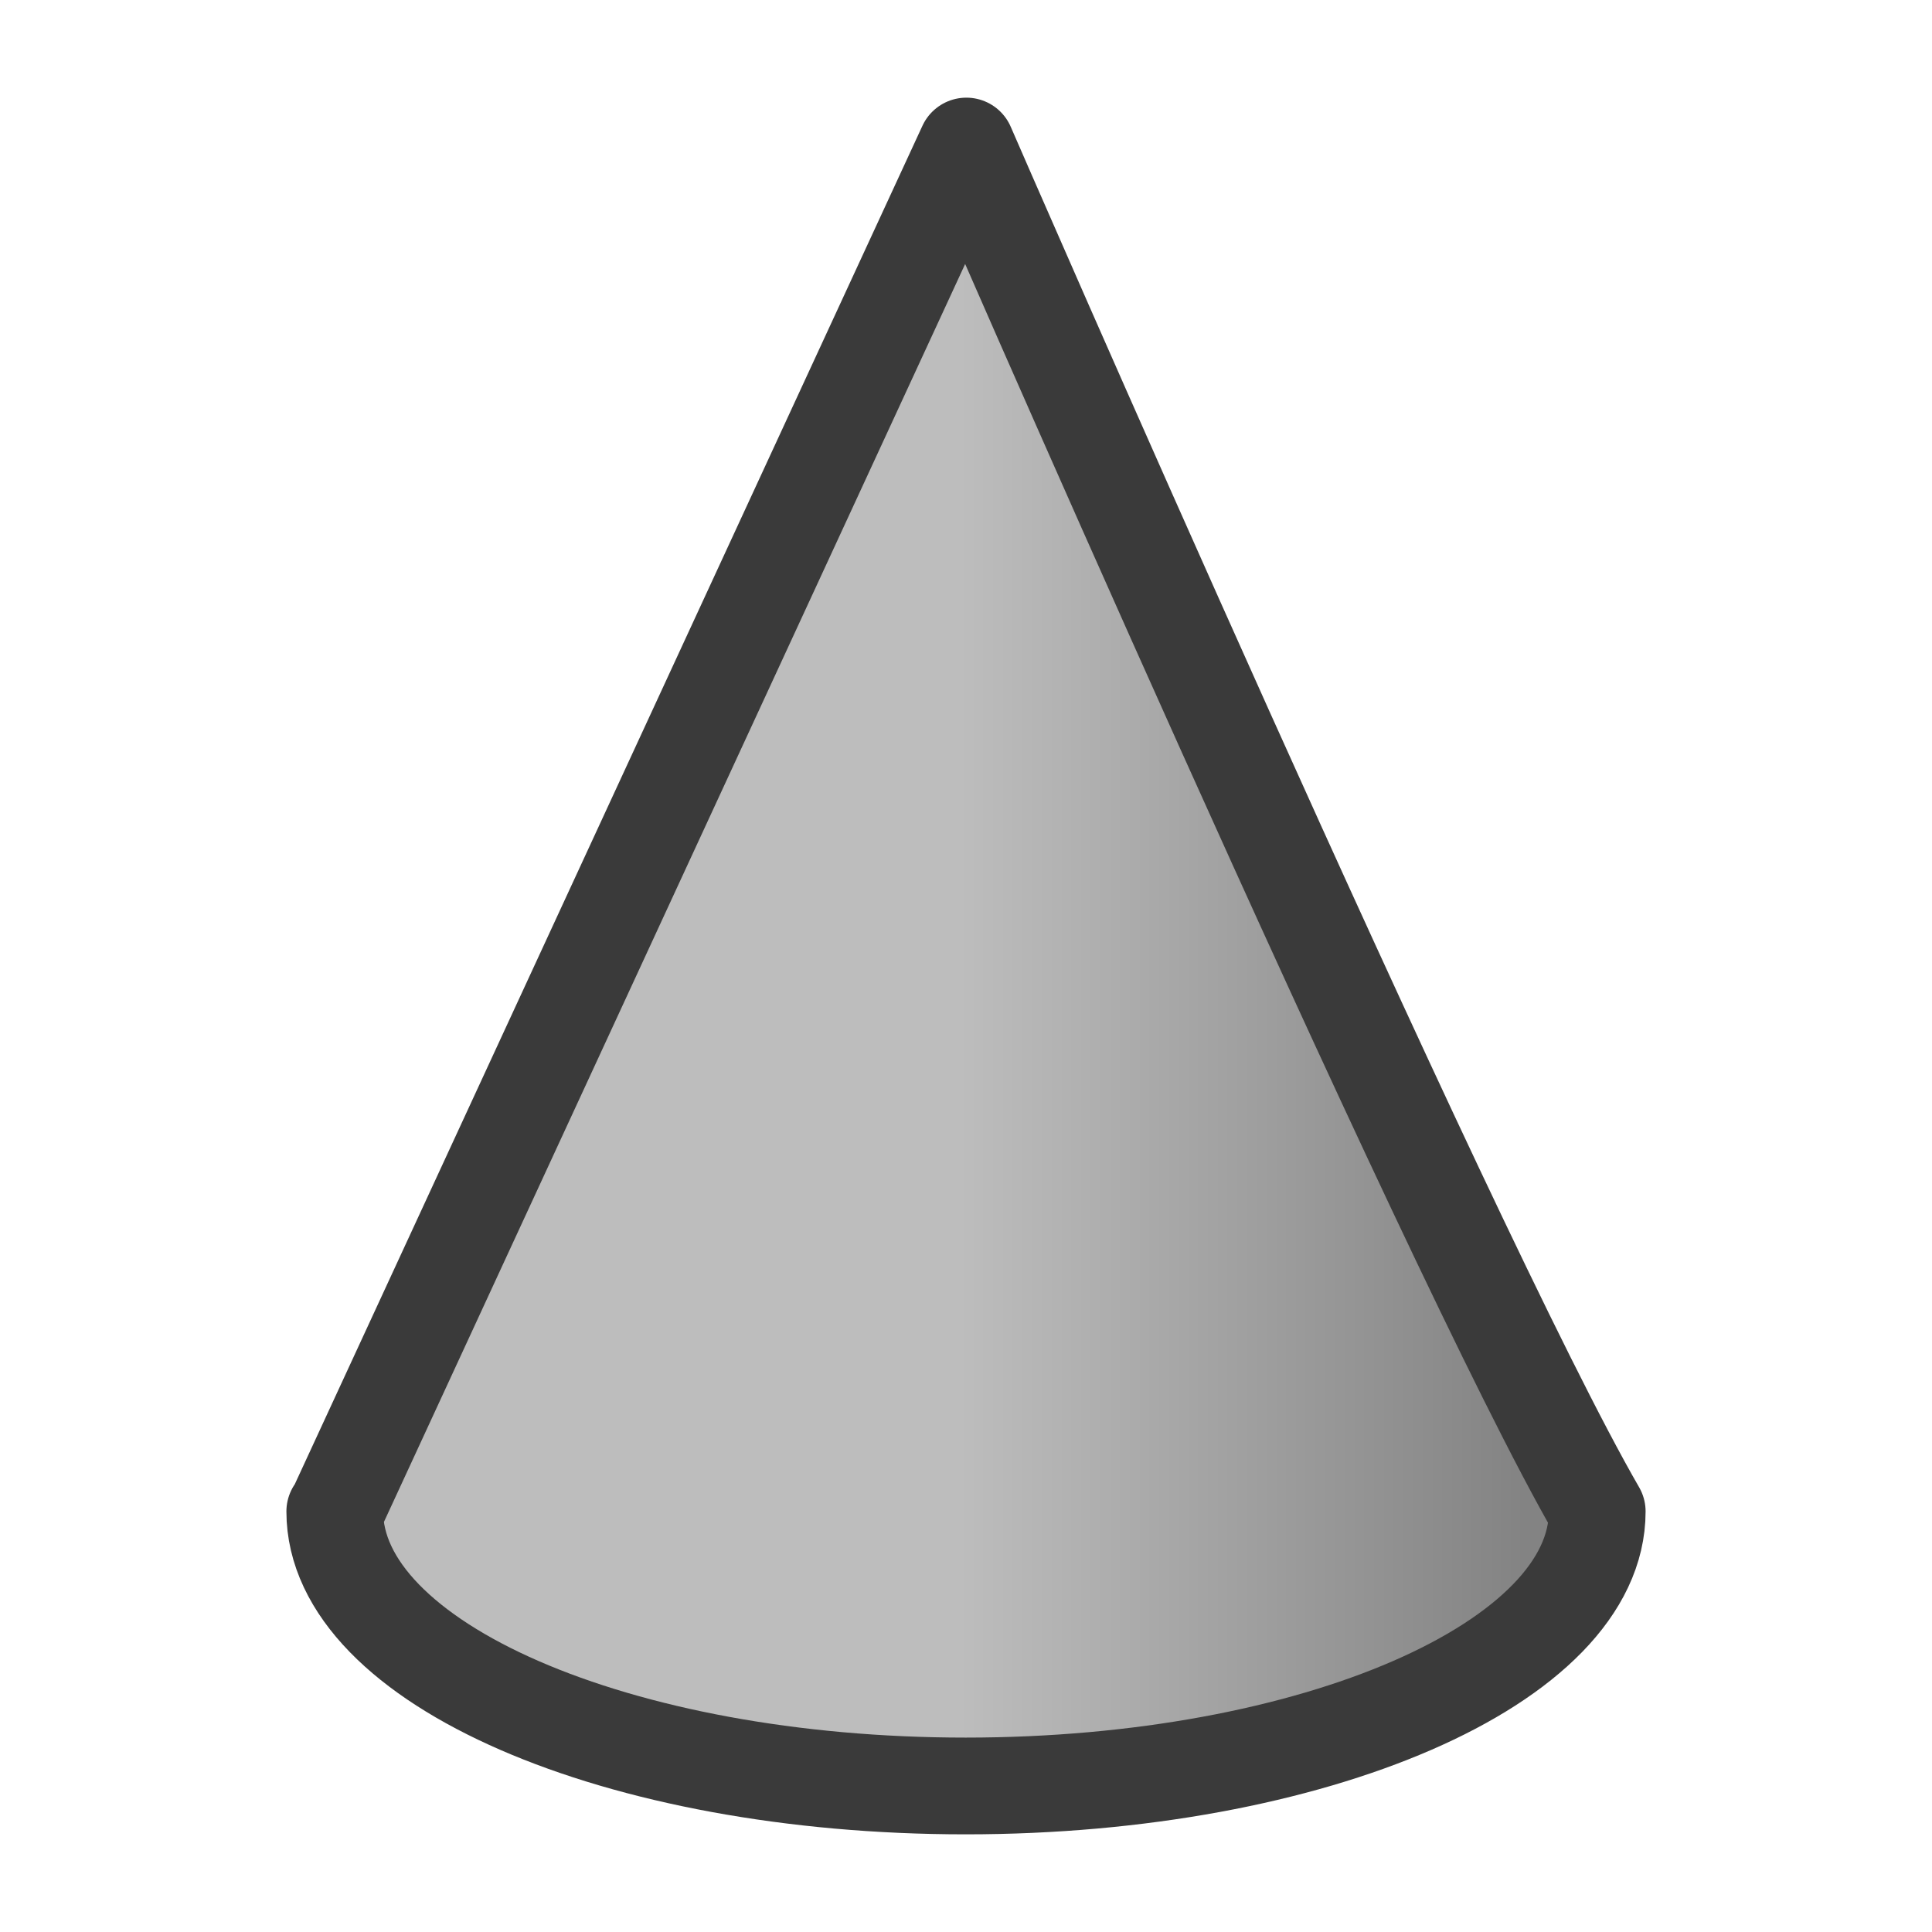 <?xml version="1.0" encoding="UTF-8" standalone="no"?>
<svg
   xmlns:dc="http://purl.org/dc/elements/1.1/"
   xmlns:cc="http://creativecommons.org/ns#"
   xmlns:rdf="http://www.w3.org/1999/02/22-rdf-syntax-ns#"
   xmlns:svg="http://www.w3.org/2000/svg"
   xmlns="http://www.w3.org/2000/svg"
   xmlns:xlink="http://www.w3.org/1999/xlink"
   xmlns:sodipodi="http://sodipodi.sourceforge.net/DTD/sodipodi-0.dtd"
   xmlns:inkscape="http://www.inkscape.org/namespaces/inkscape"
   width="20"
   height="20"
   viewBox="0 0 5.292 5.292"
   version="1.1"
   id="svg8"
   inkscape:version="1.0 (4035a4fb49, 2020-05-01)"
   sodipodi:docname="cone.svg"
   inkscape:export-filename="D:\projects\git\dcc_platform\icons\cone.png"
   inkscape:export-xdpi="96.000008"
   inkscape:export-ydpi="96.000008">
  <defs
     id="defs2">
    <linearGradient
       inkscape:collect="always"
       id="linearGradient876">
      <stop
         style="stop-color:#373737;stop-opacity:1"
         offset="0"
         id="stop872" />
      <stop
         style="stop-color:#838383;stop-opacity:0"
         offset="1"
         id="stop874" />
    </linearGradient>
    <linearGradient
       id="linearGradient837-1"
       inkscape:collect="always">
      <stop
         id="stop851"
         offset="0"
         style="stop-color:#bdbdbd;stop-opacity:1;" />
      <stop
         id="stop853"
         offset="1"
         style="stop-color:#838383;stop-opacity:1" />
    </linearGradient>
    <linearGradient
       gradientTransform="matrix(1.1,0,0,1.098,-0.263,-28.74)"
       inkscape:collect="always"
       xlink:href="#linearGradient837-1"
       id="linearGradient839"
       x1="2.627"
       y1="294.73"
       x2="4.036"
       y2="294.73"
       gradientUnits="userSpaceOnUse" />
    <linearGradient
       gradientUnits="userSpaceOnUse"
       y2="294.626"
       x2="1.902"
       y1="294.542"
       x1="1.686"
       id="linearGradient839-5"
       xlink:href="#linearGradient876"
       inkscape:collect="always"
       gradientTransform="matrix(1.152,0,0,1.15,-0.402,-335.646)" />
  </defs>
  <sodipodi:namedview
     id="base"
     pagecolor="#ffffff"
     bordercolor="#666666"
     borderopacity="1.0"
     inkscape:pageopacity="0.0"
     inkscape:pageshadow="2"
     inkscape:zoom="32"
     inkscape:cx="8.4505097"
     inkscape:cy="7.8945992"
     inkscape:document-units="px"
     inkscape:current-layer="layer1"
     showgrid="false"
     units="px"
     inkscape:window-width="1920"
     inkscape:window-height="1018"
     inkscape:window-x="-8"
     inkscape:window-y="-8"
     inkscape:window-maximized="1"
     showguides="true"
     inkscape:guide-bbox="true"
     inkscape:document-rotation="0" />
  <g
     style="display:inline"
     inkscape:label="Layer 1"
     inkscape:groupmode="layer"
     id="layer1"
     transform="translate(0,-291.708)">
    <path
       style="fill:url(#linearGradient839);fill-opacity:1;fill-rule:evenodd;stroke:#3a3a3a;stroke-width:0.265;stroke-linecap:round;stroke-linejoin:round;stroke-miterlimit:4;stroke-dasharray:none;stroke-opacity:1"
       d="m 2.647,292.108 -1.728,3.74 h -0.002 c 0,0.415 0.774,0.752 1.728,0.752 0.954,0 1.73,-0.337 1.73,-0.752 -0.413,-0.714 -1.728,-3.74 -1.728,-3.74 z"
       id="path4549"
       inkscape:connector-curvature="0"
       sodipodi:nodetypes="cccscc" />
  </g>
</svg>
